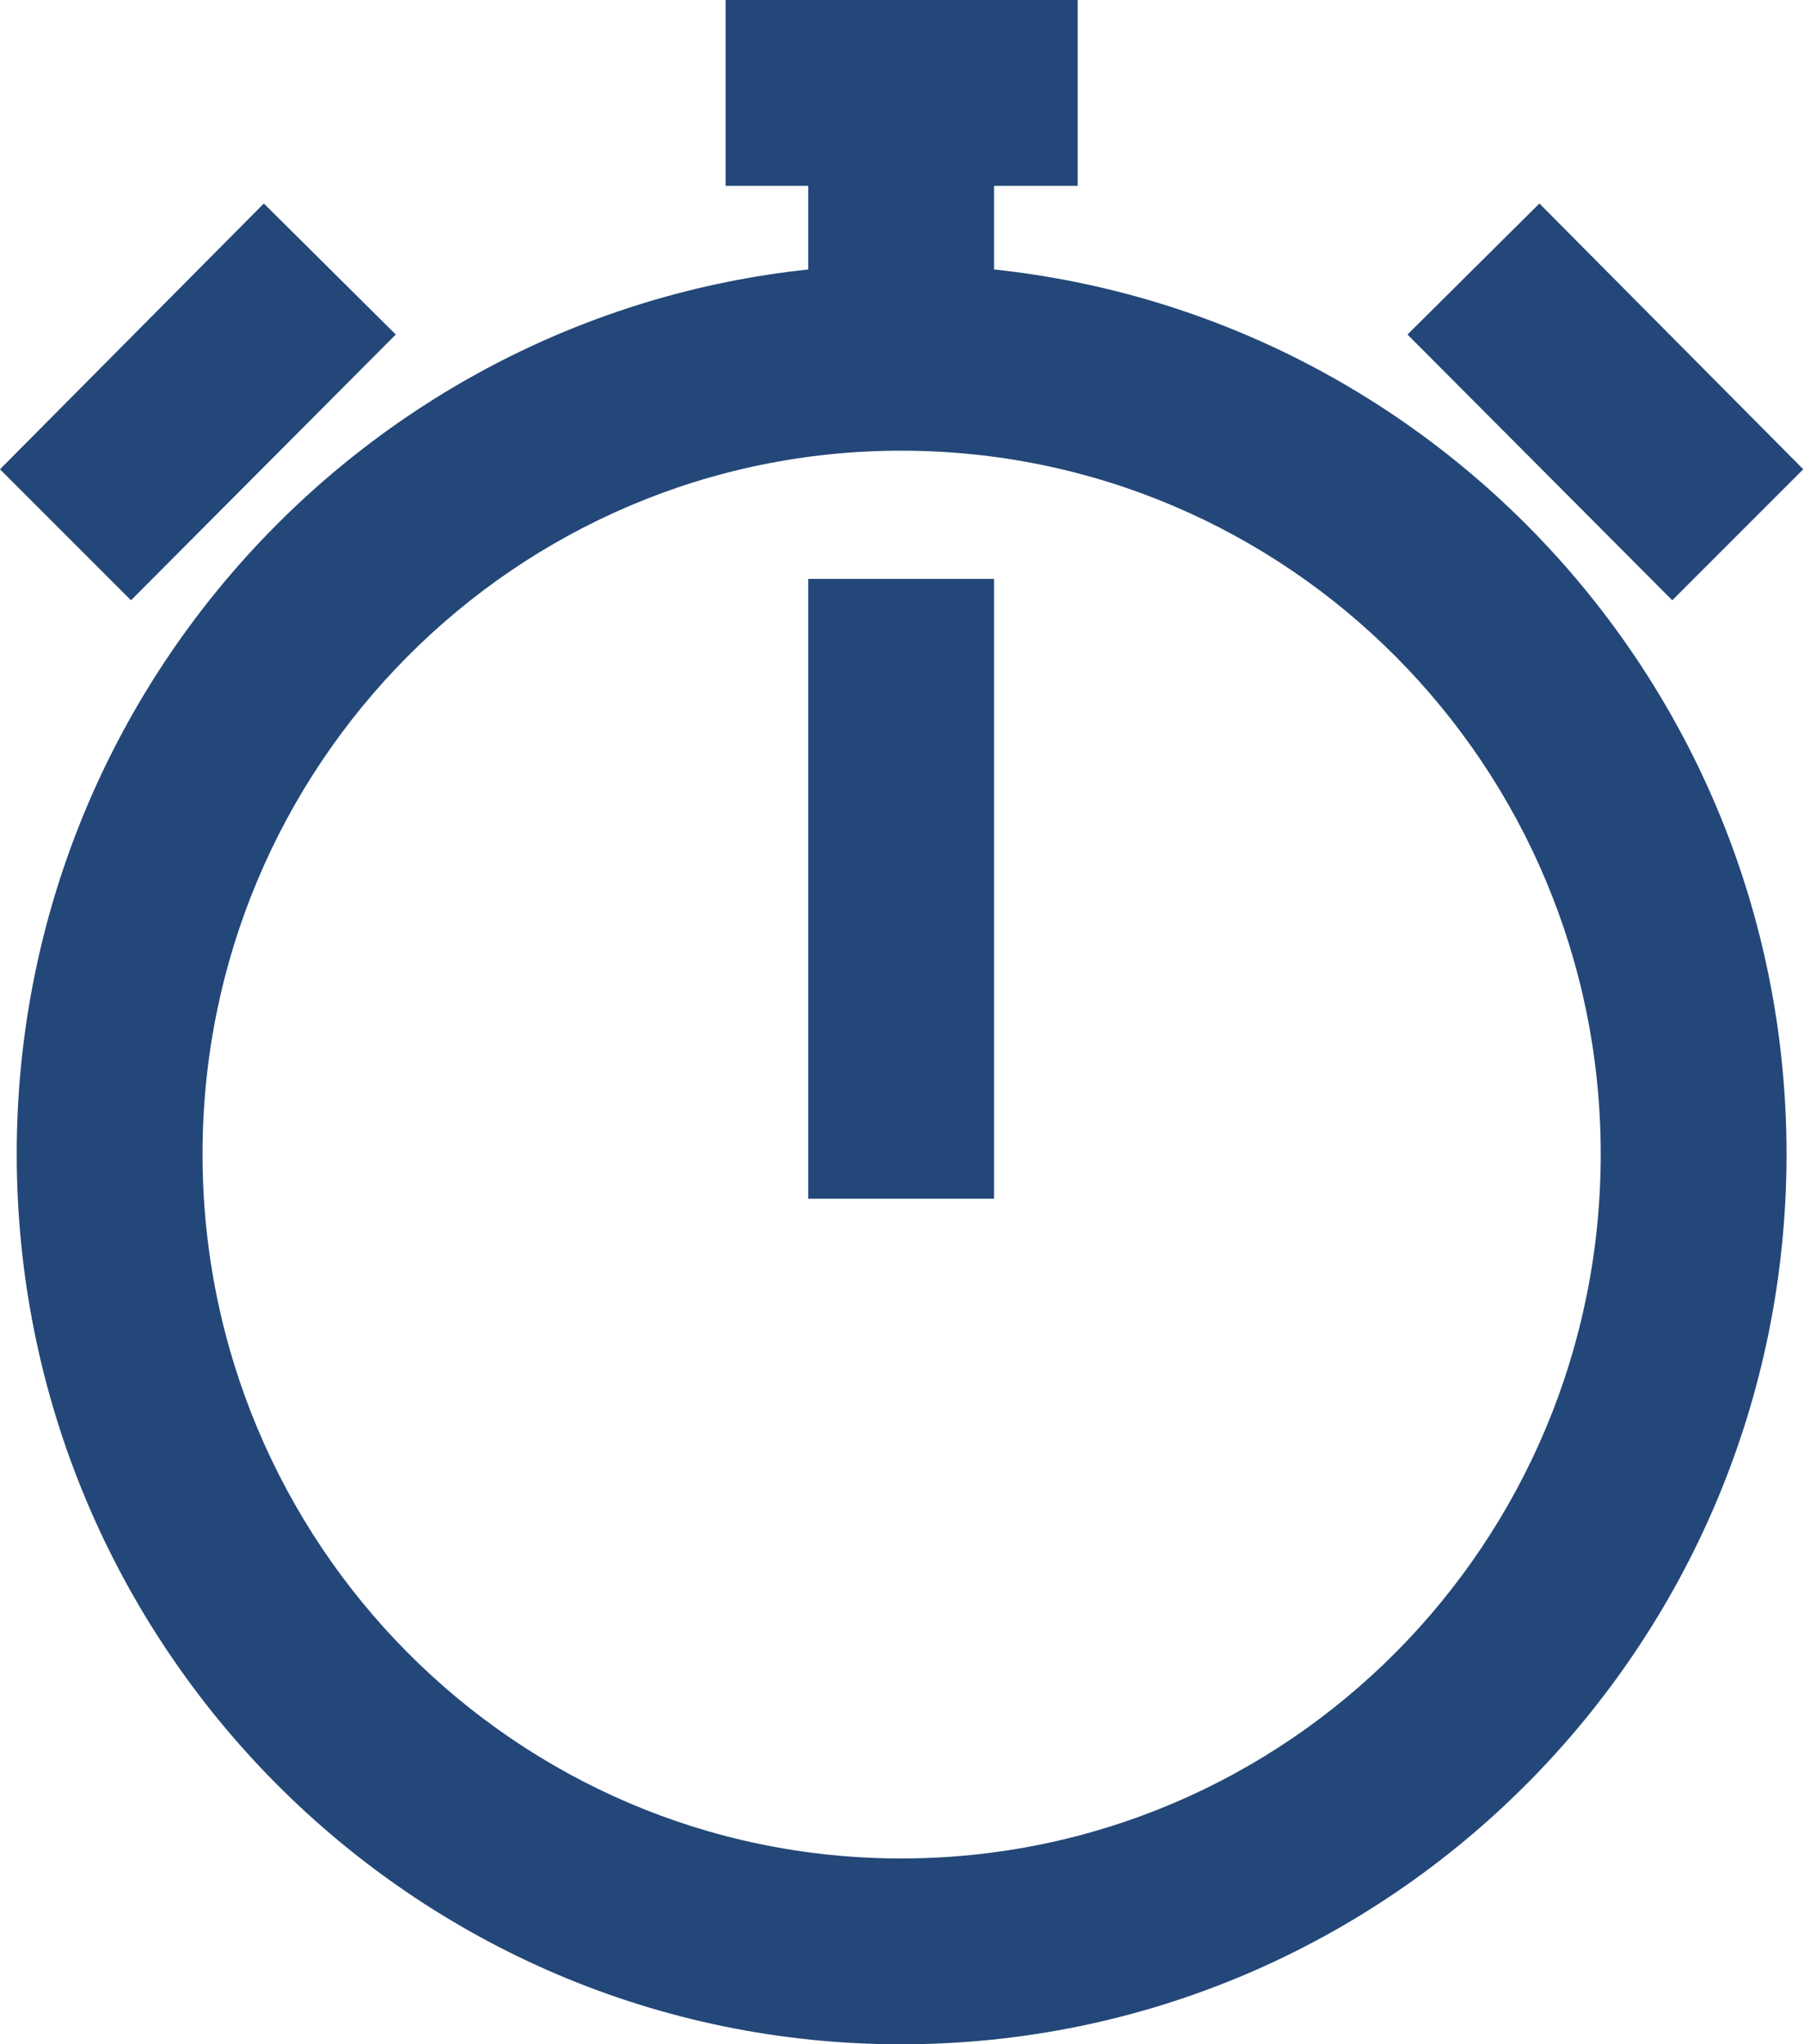 <svg width="19.418" height="22" viewBox="0 0 19.418 22" fill="none" xmlns="http://www.w3.org/2000/svg" xmlns:xlink="http://www.w3.org/1999/xlink">
	<desc>
			Created with Pixso.
	</desc>
	<defs/>
	<path id="Vector" d="M11.6 2L10.7 2L10.7 2.9C15.5 3.41 19.23 7.48 19.23 12.42C19.23 17.7 14.97 22 9.7 22C4.44 22 0.18 17.7 0.18 12.42C0.18 7.48 3.91 3.41 8.7 2.9L8.7 2L7.81 2L7.81 0L11.6 0L11.6 2ZM1.41 6.46L4.26 3.6L2.84 2.19L0 5.05L1.41 6.46ZM15.15 3.6L18 6.46L19.41 5.05L16.57 2.19L15.15 3.6ZM9.7 4.85C5.55 4.85 2.18 8.24 2.18 12.42C2.18 16.61 5.55 20 9.7 20C13.86 20 17.23 16.61 17.23 12.42C17.23 8.24 13.86 4.85 9.7 4.85ZM8.7 6.23L8.7 12.9L10.7 12.9L10.7 6.23L8.7 6.23Z" fill="#234778" fill-opacity="1" fill-rule="evenodd"/>
</svg>
